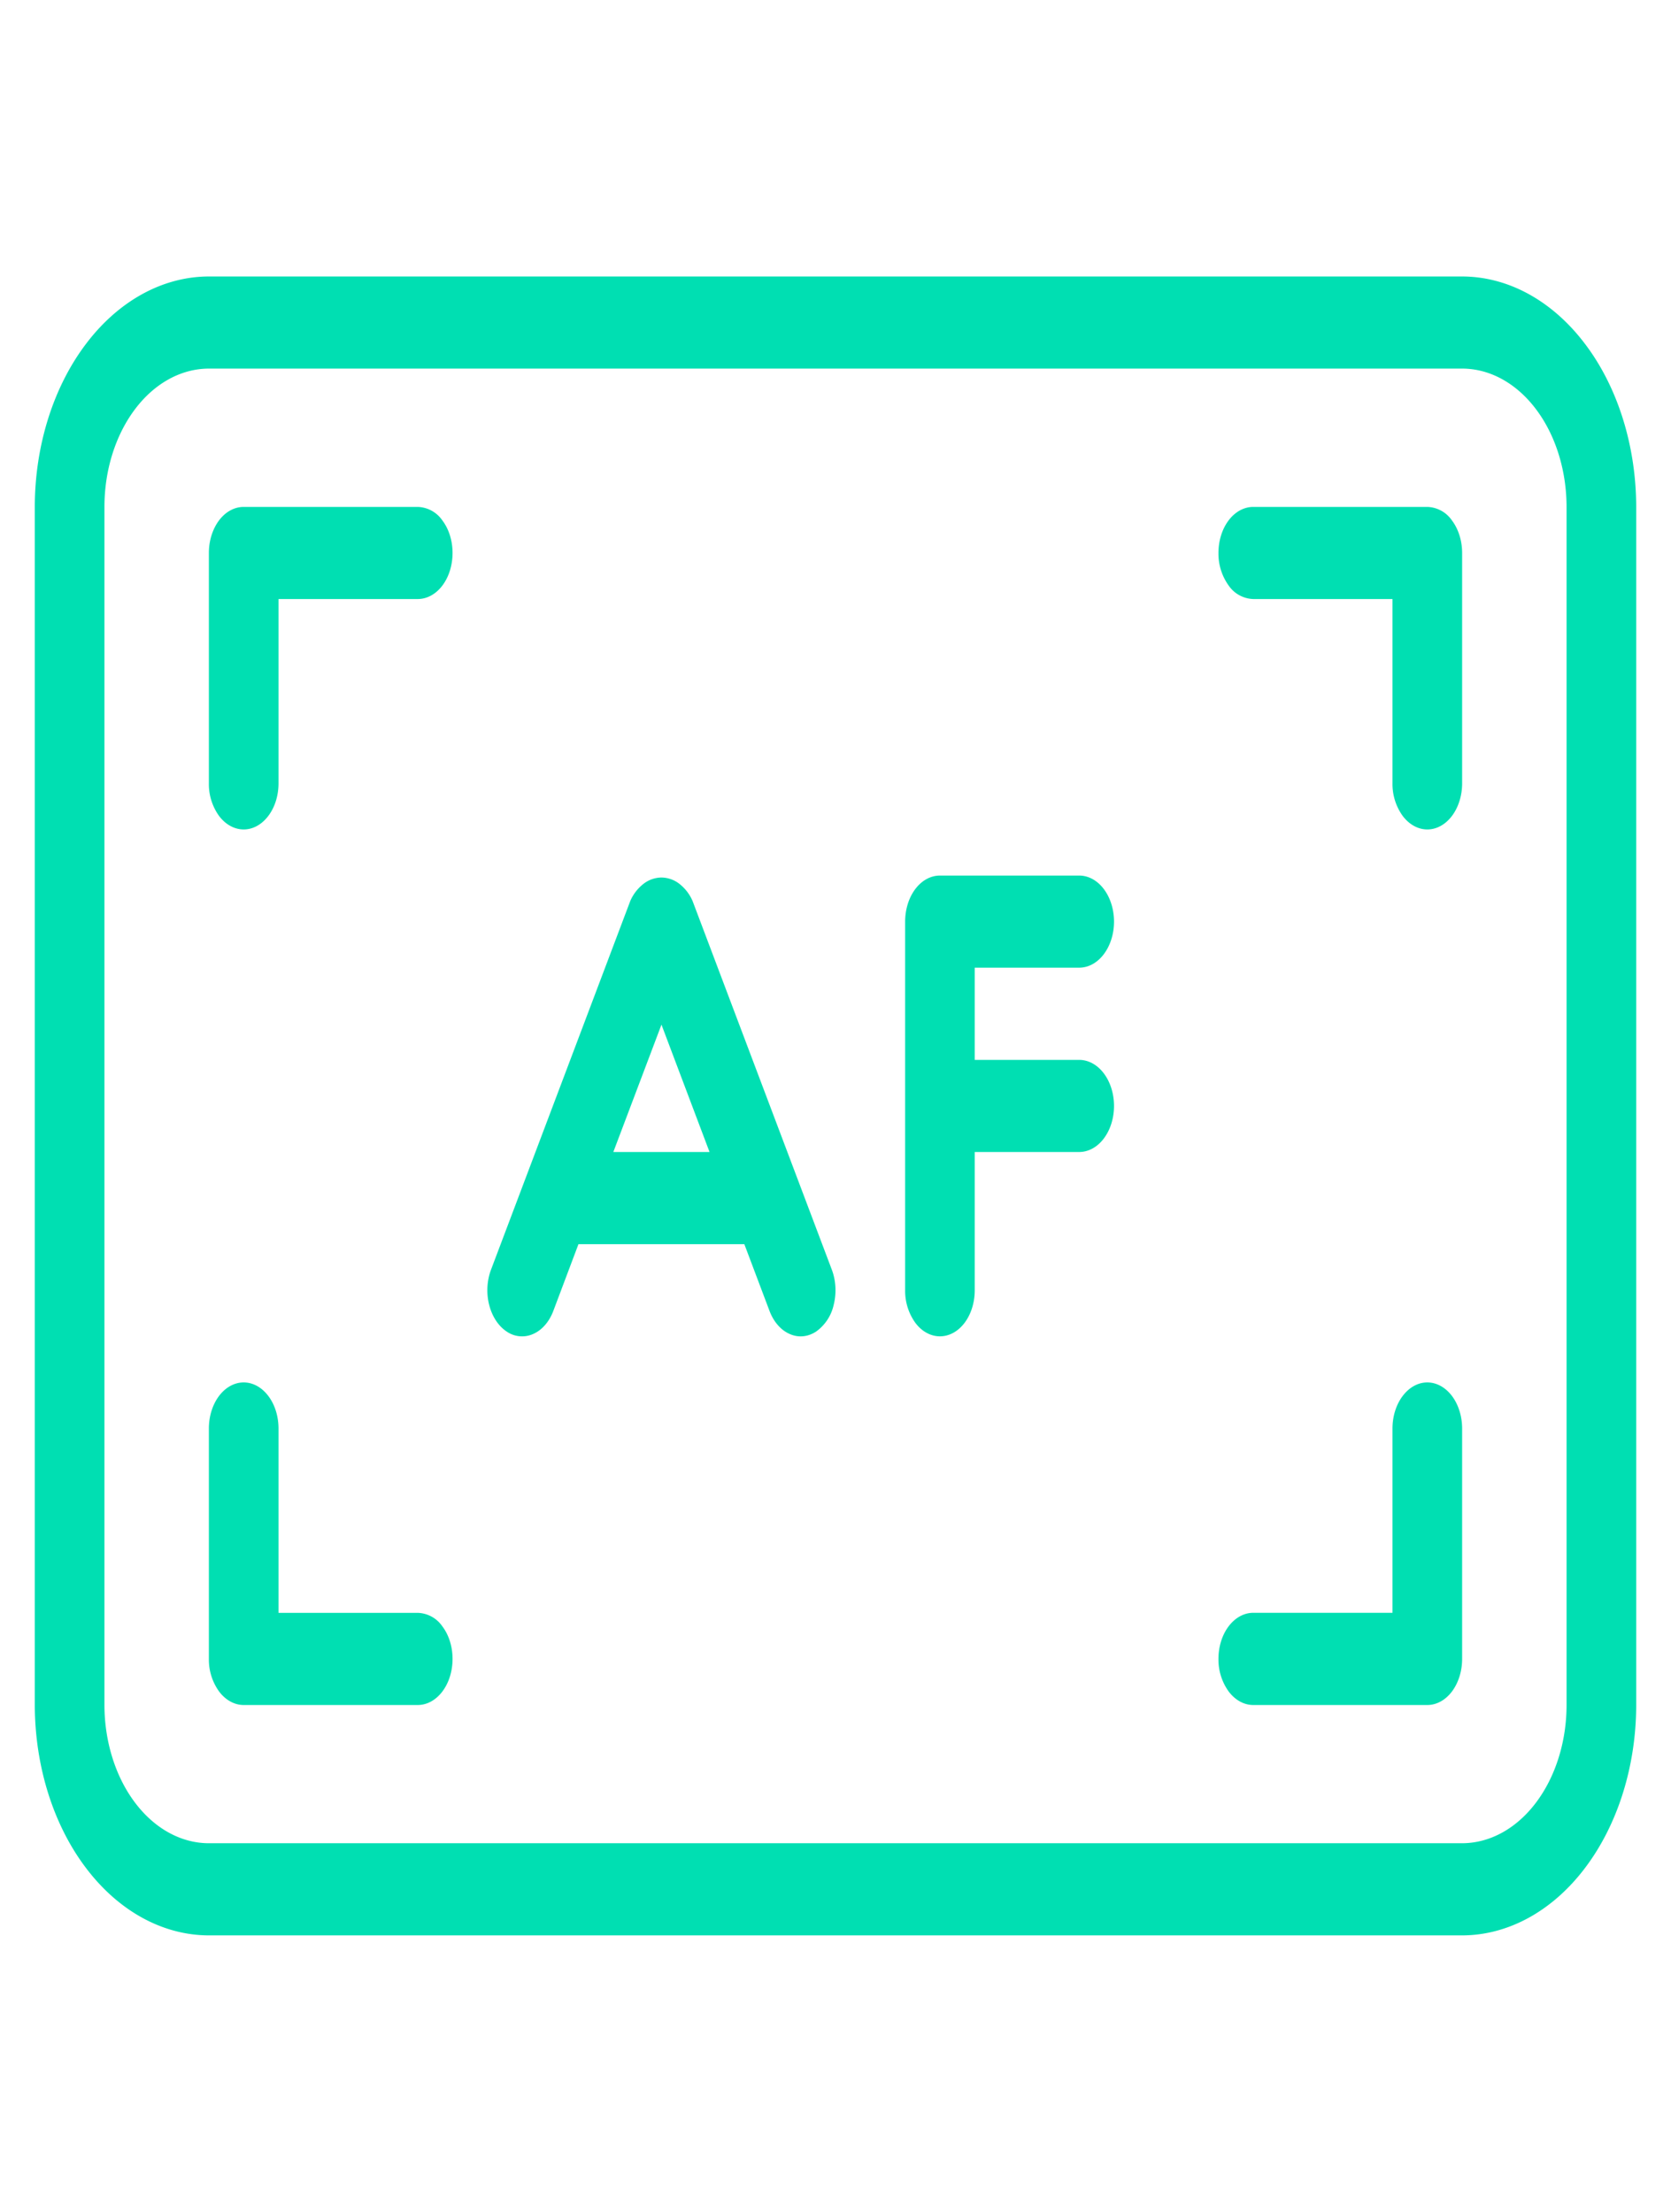 <svg xmlns="http://www.w3.org/2000/svg" width="34" height="45" fill="none" viewBox="0 0 34 45">
  <path fill="#00DFB2" d="M29.75 5.625H4.25c-.939.001-1.84.496-2.503 1.375-.664.878-1.038 2.07-1.039 3.313v24.374C.71 35.93 1.083 37.123 1.747 38c.664.88 1.564 1.373 2.503 1.375h25.5c.939-.002 1.84-.496 2.503-1.375.664-.878 1.038-2.07 1.039-3.313V10.314C33.29 9.07 32.917 7.877 32.253 7c-.664-.88-1.564-1.374-2.503-1.375Zm2.125 29.063c0 .745-.225 1.46-.623 1.987-.398.528-.939.824-1.502.825H4.25c-.563 0-1.104-.297-1.502-.825-.398-.527-.622-1.242-.623-1.987V10.311c0-.745.225-1.46.623-1.987.398-.528.939-.824 1.502-.825h25.5c.563 0 1.104.297 1.502.825.398.527.622 1.242.623 1.988v24.374ZM9.208 11.25c0 .249-.074.487-.207.663-.133.176-.313.274-.501.274H5.667v3.75c0 .25-.075.488-.208.663-.133.176-.313.275-.5.275-.189 0-.369-.099-.502-.275a1.11 1.11 0 0 1-.207-.663V11.25c0-.249.075-.487.207-.663.133-.176.313-.274.501-.274H8.5a.63.63 0 0 1 .5.274c.134.176.208.414.208.663Zm20.542 0v4.688c0 .248-.075.487-.207.662-.133.176-.313.275-.501.275s-.368-.099-.501-.275a1.11 1.11 0 0 1-.208-.663v-3.75H25.5a.63.63 0 0 1-.5-.274 1.11 1.11 0 0 1-.208-.663c0-.249.074-.487.207-.663.133-.176.313-.274.501-.274h3.542a.63.63 0 0 1 .5.274c.133.176.208.414.208.663ZM9.208 33.75c0 .249-.074.487-.207.663-.133.176-.313.275-.501.275H4.958c-.188 0-.368-.1-.5-.275a1.11 1.11 0 0 1-.208-.663v-4.688c0-.248.075-.487.207-.662.133-.176.313-.275.501-.275s.368.099.501.275c.133.175.208.414.208.663v3.75H8.5a.63.63 0 0 1 .5.274c.134.176.208.414.208.663Zm20.542-4.688v4.688c0 .249-.075.487-.207.663-.133.176-.313.275-.501.275H25.5c-.188 0-.368-.1-.5-.275a1.11 1.11 0 0 1-.208-.663c0-.249.074-.487.207-.663.133-.176.313-.275.501-.275h2.833v-3.75c0-.248.075-.487.208-.662.133-.176.313-.275.5-.275.189 0 .369.099.502.275.132.175.207.414.207.663ZM14.092 18.331a.89.89 0 0 0-.269-.35.604.604 0 0 0-.365-.128.604.604 0 0 0-.364.128.89.89 0 0 0-.27.35l-2.833 7.5c-.084.223-.098.48-.038.716.06.236.187.43.355.542a.55.55 0 0 0 .541.05c.179-.078.326-.247.41-.47l.511-1.357h3.375l.512 1.357c.084.223.231.392.41.47.178.08.372.061.54-.05a.908.908 0 0 0 .356-.542c.06-.236.046-.494-.038-.716l-2.833-7.5Zm-1.613 5.107.98-2.592.978 2.591H12.48Zm7.354-3.75v1.875h2.125c.188 0 .368.098.501.274.133.176.208.414.208.663 0 .249-.075.487-.208.663-.133.176-.313.274-.5.274h-2.126v2.813c0 .249-.074.487-.207.663-.133.176-.313.274-.501.274s-.368-.098-.5-.274a1.11 1.11 0 0 1-.208-.663v-7.5c0-.249.074-.487.207-.663.133-.176.313-.274.501-.274h2.833c.188 0 .368.098.501.274.133.176.208.414.208.663 0 .249-.075.487-.208.663-.133.176-.313.274-.5.274h-2.126Z"/>
</svg>
